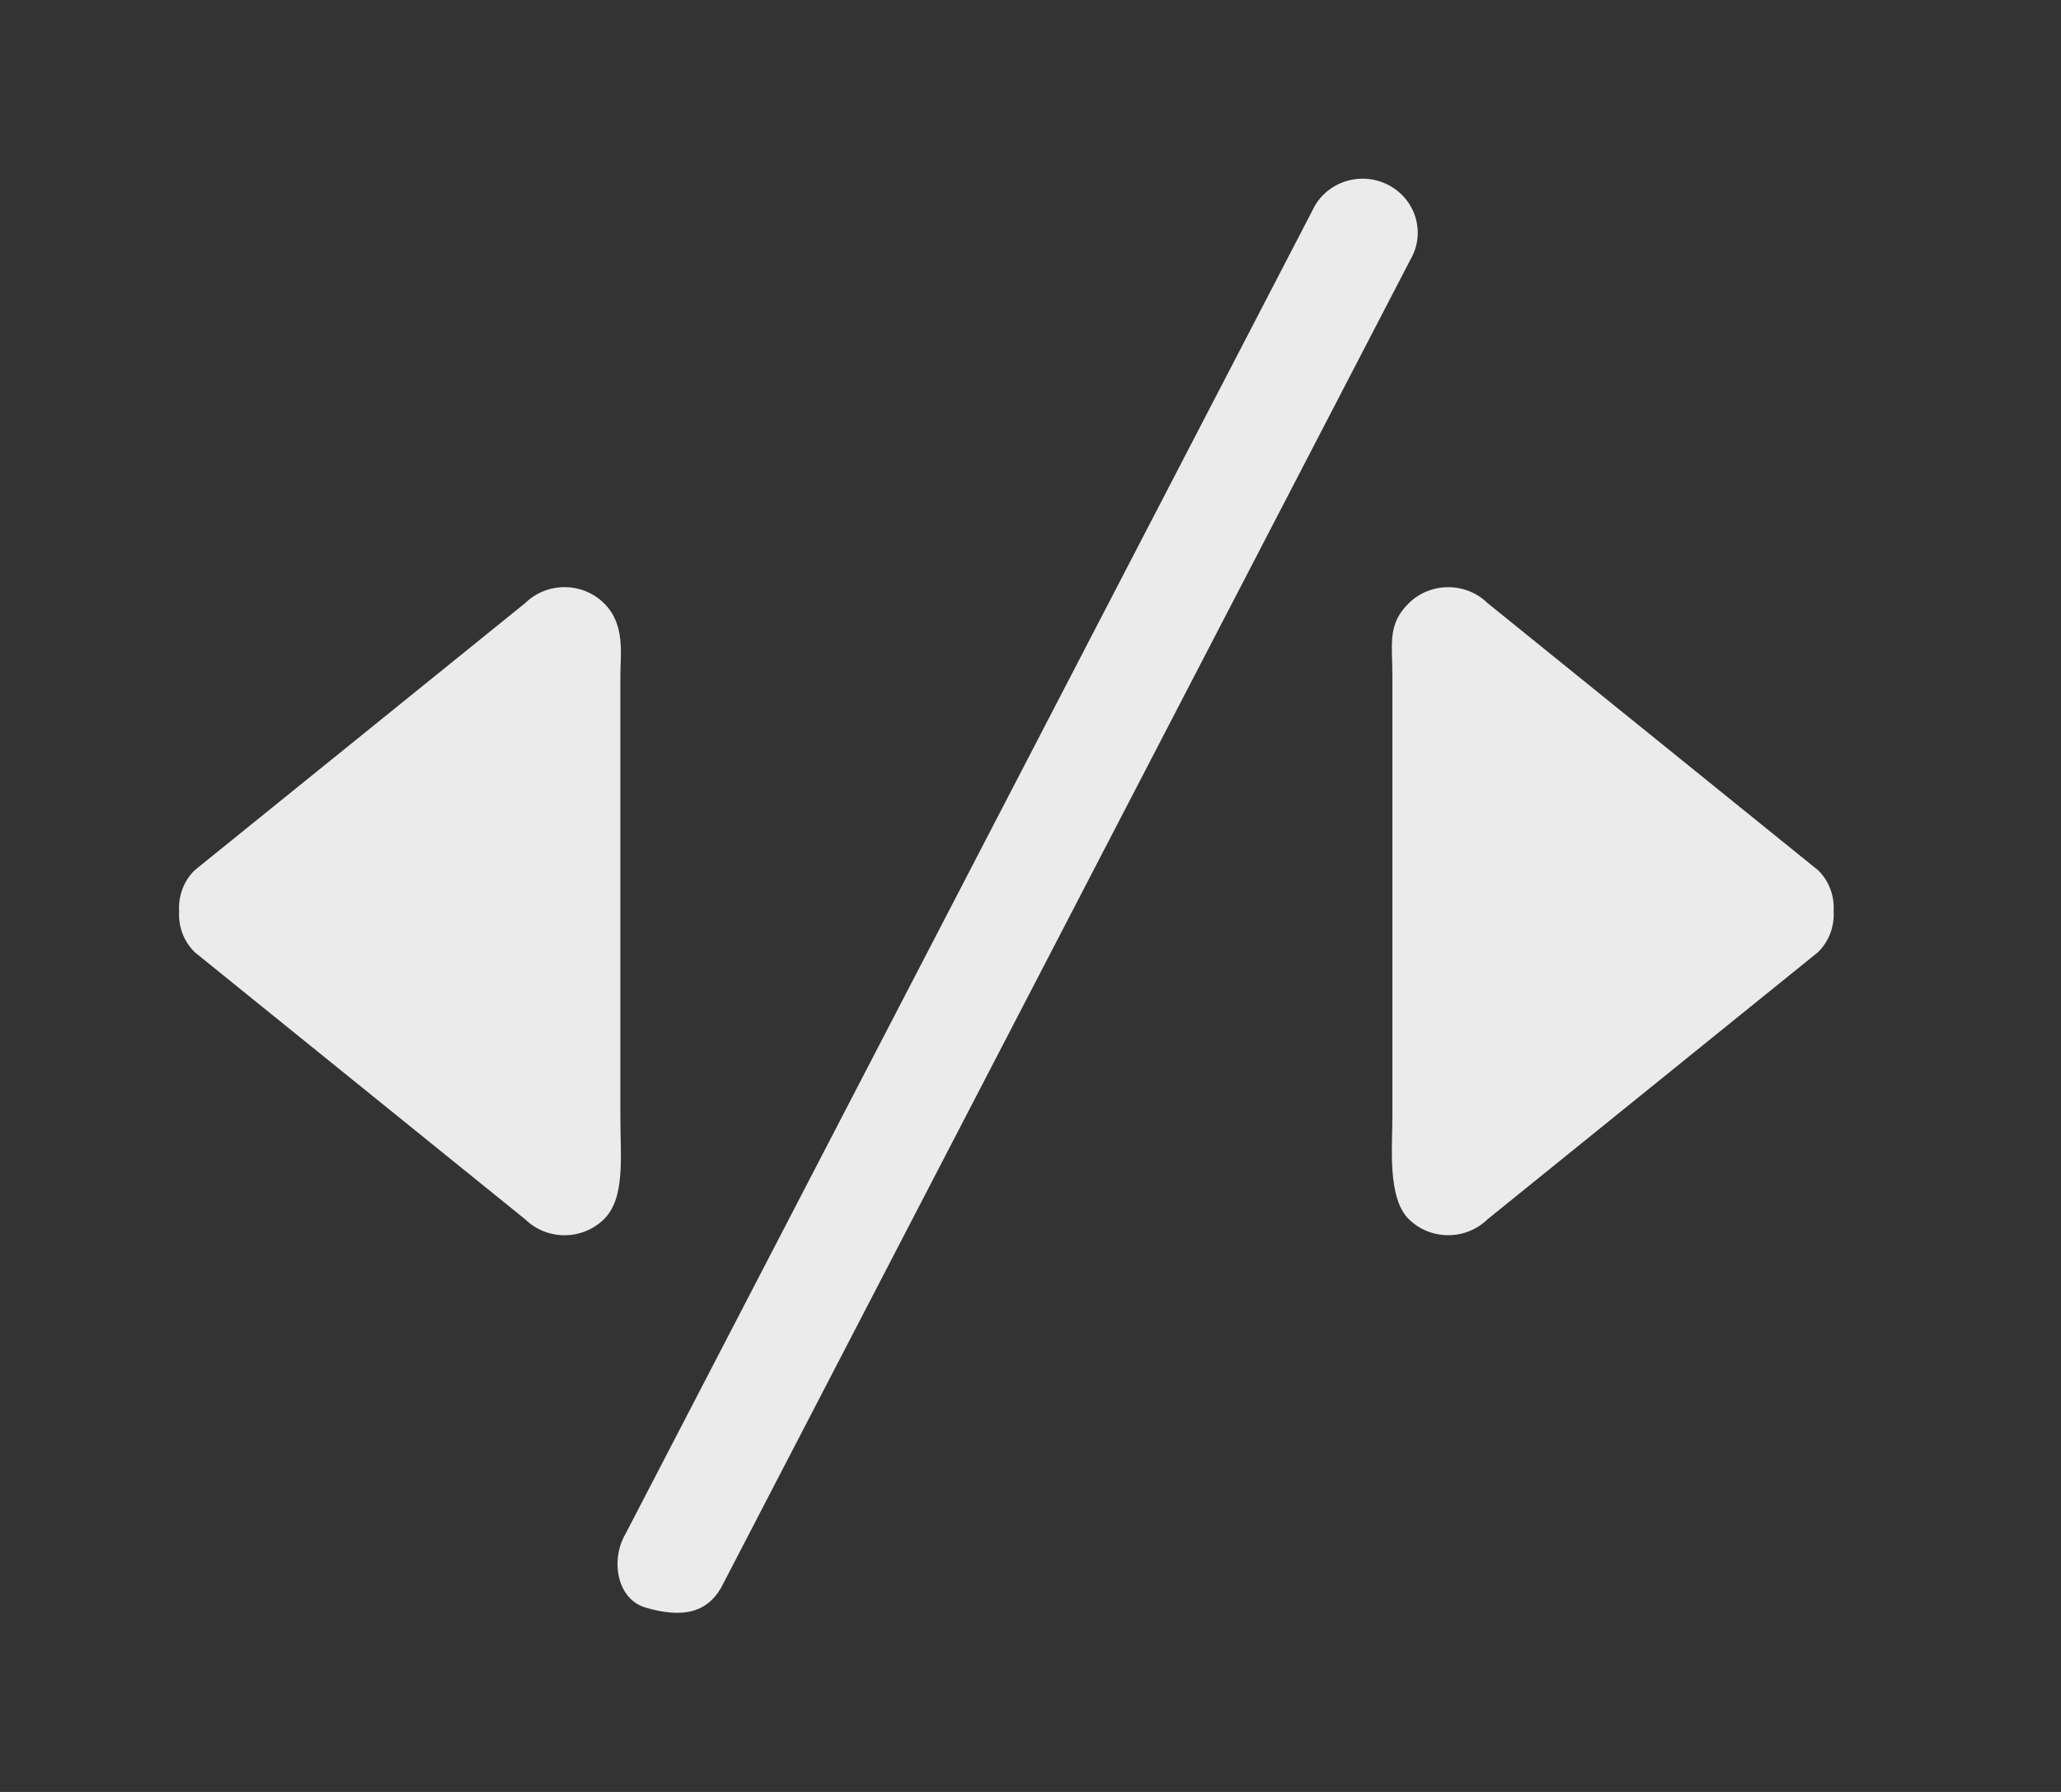 <!-- Generated by IcoMoon.io -->
<svg version="1.1" xmlns="http://www.w3.org/2000/svg" width="46" height="40" viewBox="0 0 46 40">
<rect x="0" y="0" width="46" height="40" fill="#333333" stroke="none"/>
<title>bm-code</title>
<path fill="#ebebeb" d="M40.575 19.423l-7.374-5.961c-0.485-0.473-1.271-0.473-1.755 0-0.485 0.473-0.369 0.912-0.369 1.615v9.846c0 0.665-0.116 1.822 0.369 2.294 0.484 0.474 1.27 0.474 1.755 0l7.374-5.961c0.258-0.252 0.368-0.587 0.351-0.917 0.017-0.33-0.092-0.666-0.351-0.917v0zM13.846 24.923v-9.846c0-0.474 0.116-1.143-0.369-1.615-0.484-0.474-1.27-0.474-1.755 0l-7.374 5.961c-0.258 0.251-0.368 0.587-0.351 0.917-0.017 0.33 0.092 0.665 0.351 0.917l7.374 5.961c0.485 0.474 1.271 0.474 1.755 0 0.485-0.473 0.369-1.397 0.369-2.294v0zM31.028 4.151c-0.59-0.334-1.342-0.135-1.681 0.441l-15.385 29.646c-0.341 0.577-0.199 1.46 0.45 1.648 0.794 0.23 1.342 0.137 1.681-0.441l15.385-29.647c0.34-0.577 0.138-1.313-0.45-1.647v0z"></path>
</svg>
